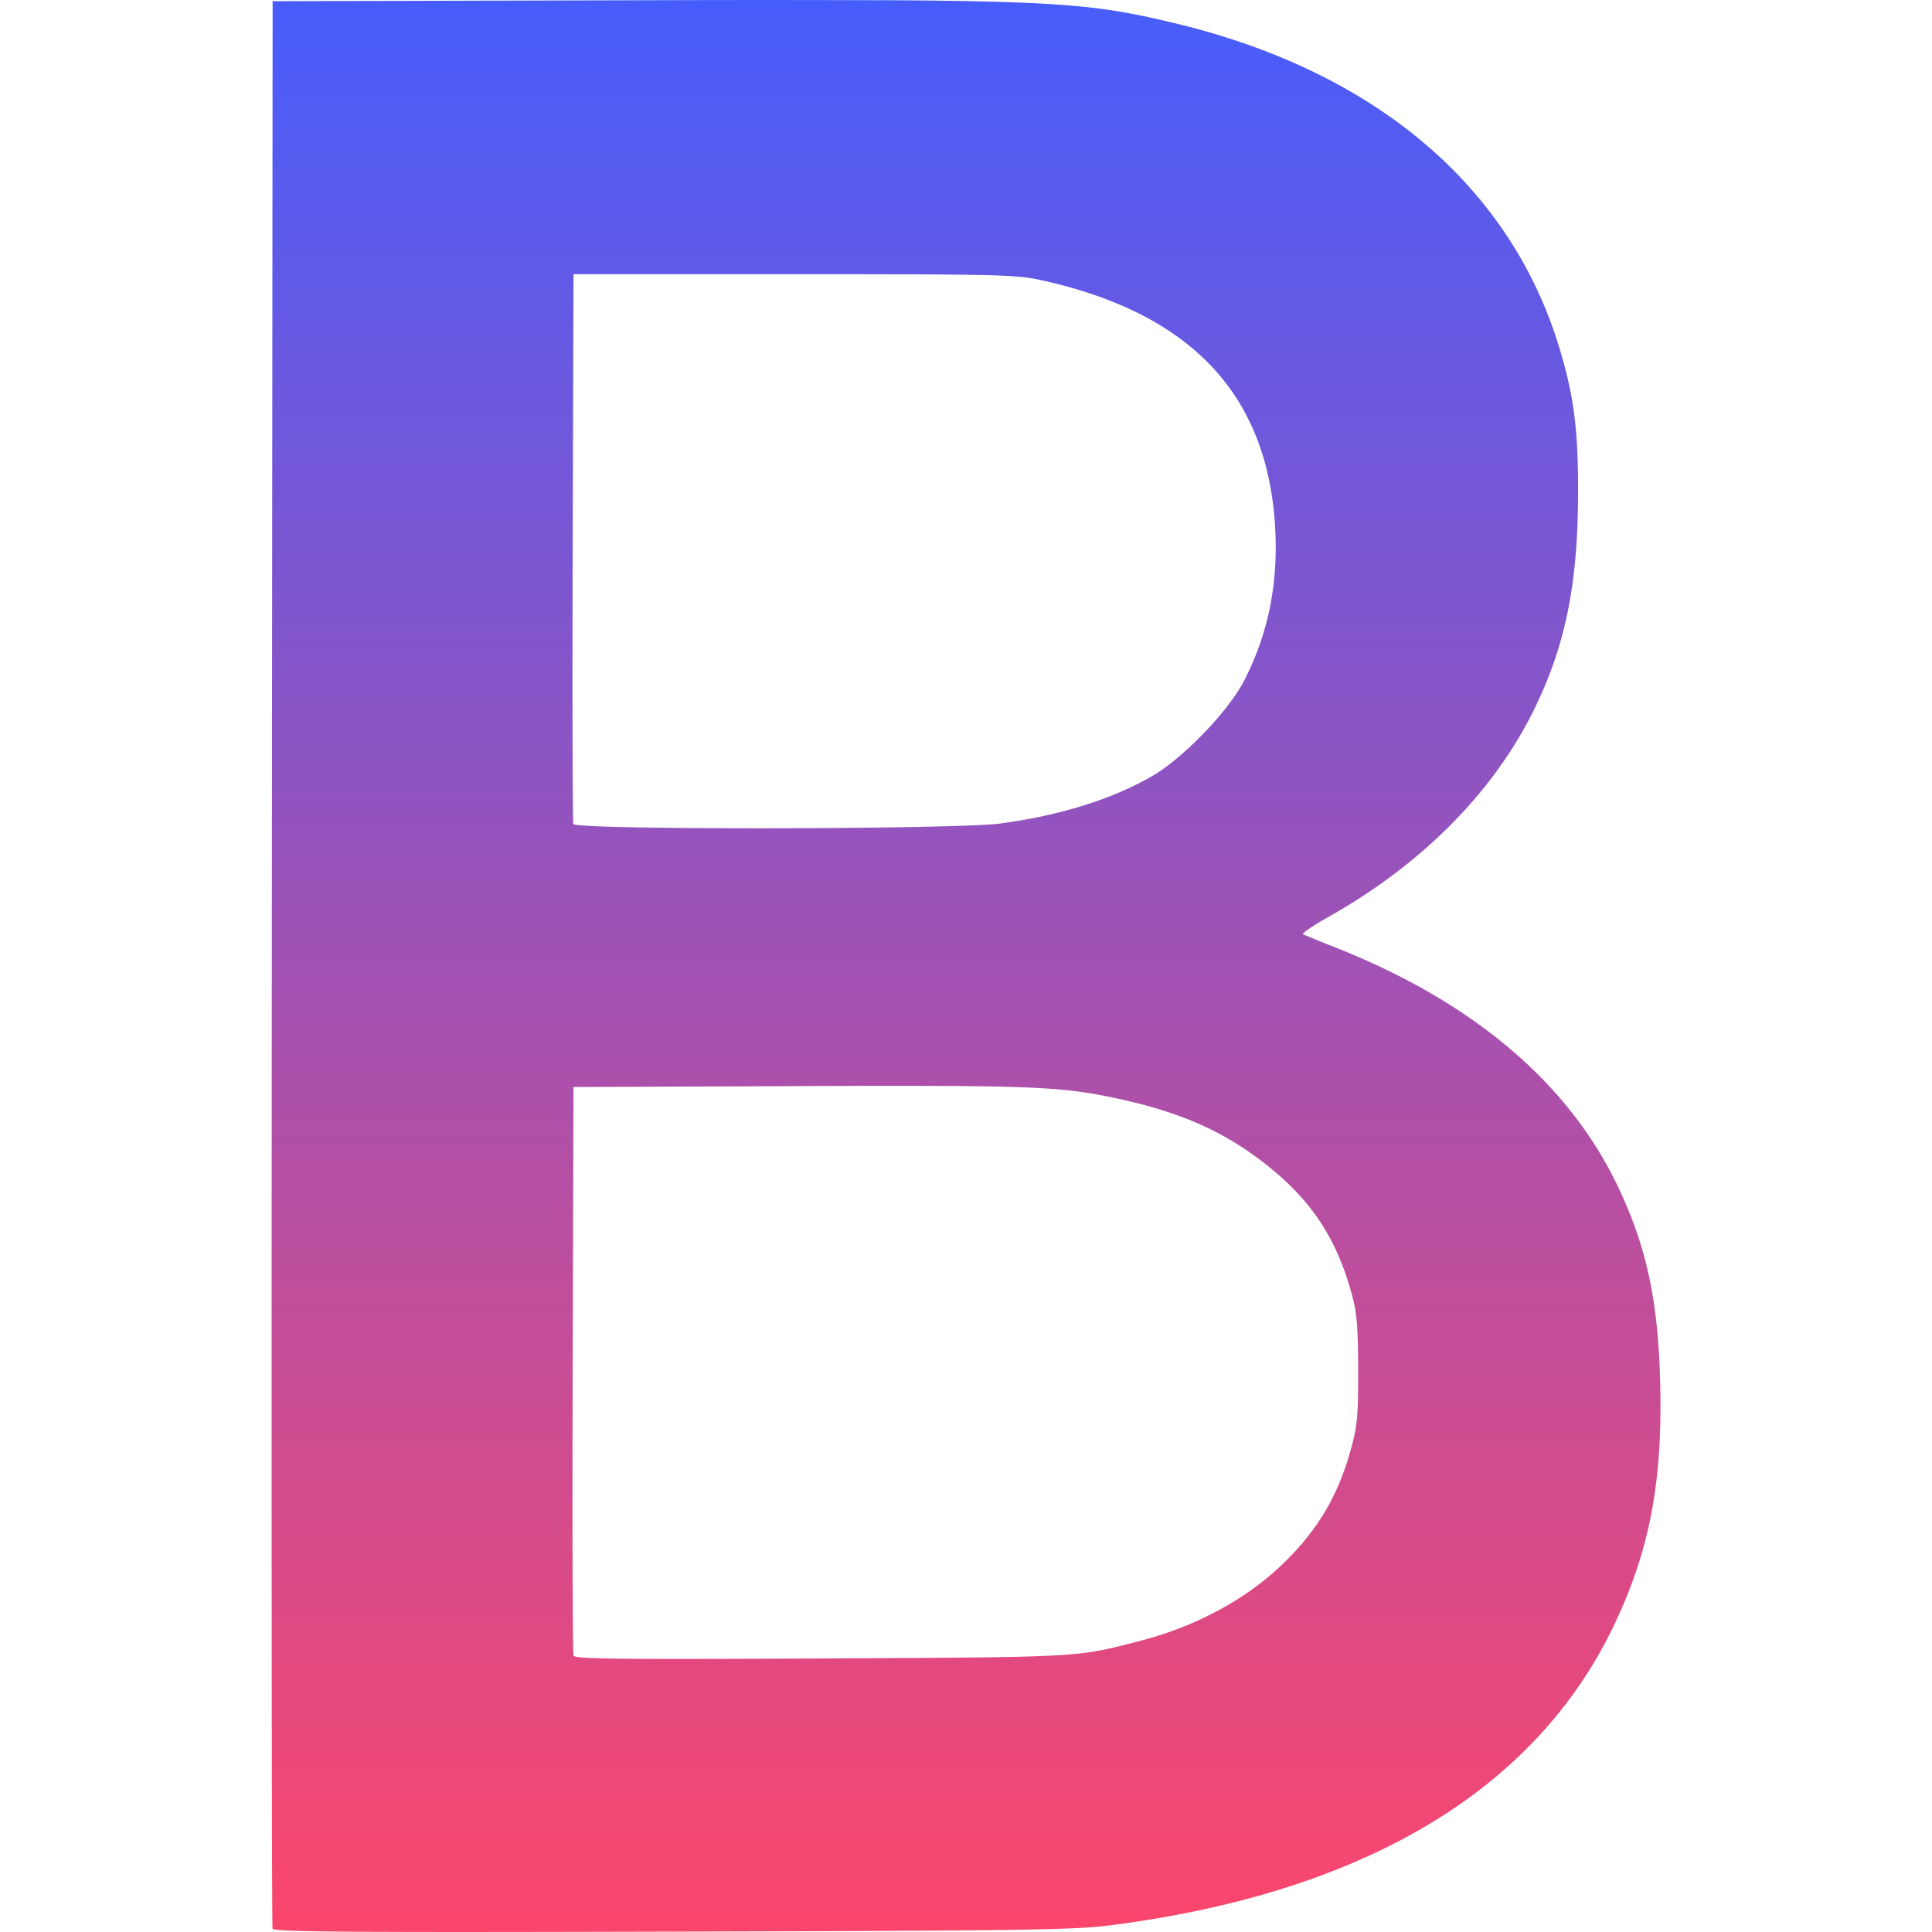 <svg xmlns="http://www.w3.org/2000/svg" xmlns:xlink="http://www.w3.org/1999/xlink" width="36" height="36" viewBox="-1 0 36 36"><defs><linearGradient id="a"><stop offset="0" stop-color="#fc466b"/><stop offset="1" stop-color="#475dfb"/></linearGradient><linearGradient xlink:href="#a" id="b" x1="306.022" x2="306.022" y1="822.87" y2="200.113" gradientTransform="matrix(.058 0 0 .058 -.69 -11.568)" gradientUnits="userSpaceOnUse"/></defs><path fill="url(#b)" d="M15.386.004a645.072 645.072 0 0 0-4.602.001L4.08.022l-.015 17.92c-.008 9.857-.002 17.955.014 17.996.023.061 1.401.071 7.443.055 6.642-.018 7.496-.03 8.195-.121 4.709-.61 7.9-2.518 9.365-5.604.666-1.403.906-2.691.851-4.576-.043-1.472-.252-2.442-.763-3.535-.915-1.958-2.71-3.485-5.291-4.504-.302-.119-.571-.23-.598-.245-.027-.016.187-.162.477-.325 1.724-.971 3.048-2.3 3.808-3.823.59-1.184.832-2.34.839-4.017.005-1.215-.073-1.843-.34-2.733-.91-3.043-3.45-5.19-7.192-6.082C19.549.113 18.9.021 15.386.003Zm-5.7 5.105h4.104c3.784 0 4.143.009 4.596.108 2.794.61 4.23 2.123 4.374 4.604.061 1.05-.128 1.99-.577 2.861-.294.571-1.138 1.447-1.716 1.78-.75.433-1.717.734-2.83.883-.84.112-7.91.121-7.953.01-.015-.039-.021-2.36-.013-5.159zm6.758 15.125c2.028.009 2.55.061 3.316.223 1.154.243 1.952.58 2.704 1.144.917.687 1.42 1.415 1.717 2.487.103.37.124.608.126 1.427.003.852-.014 1.048-.13 1.471-.247.912-.657 1.585-1.357 2.233-.665.616-1.575 1.097-2.56 1.352-1.22.316-1.056.307-5.964.332-3.732.02-4.587.01-4.61-.052-.017-.041-.023-2.442-.015-5.336l.015-5.26 4.162-.017c1.076-.005 1.92-.007 2.596-.004z"/></svg>